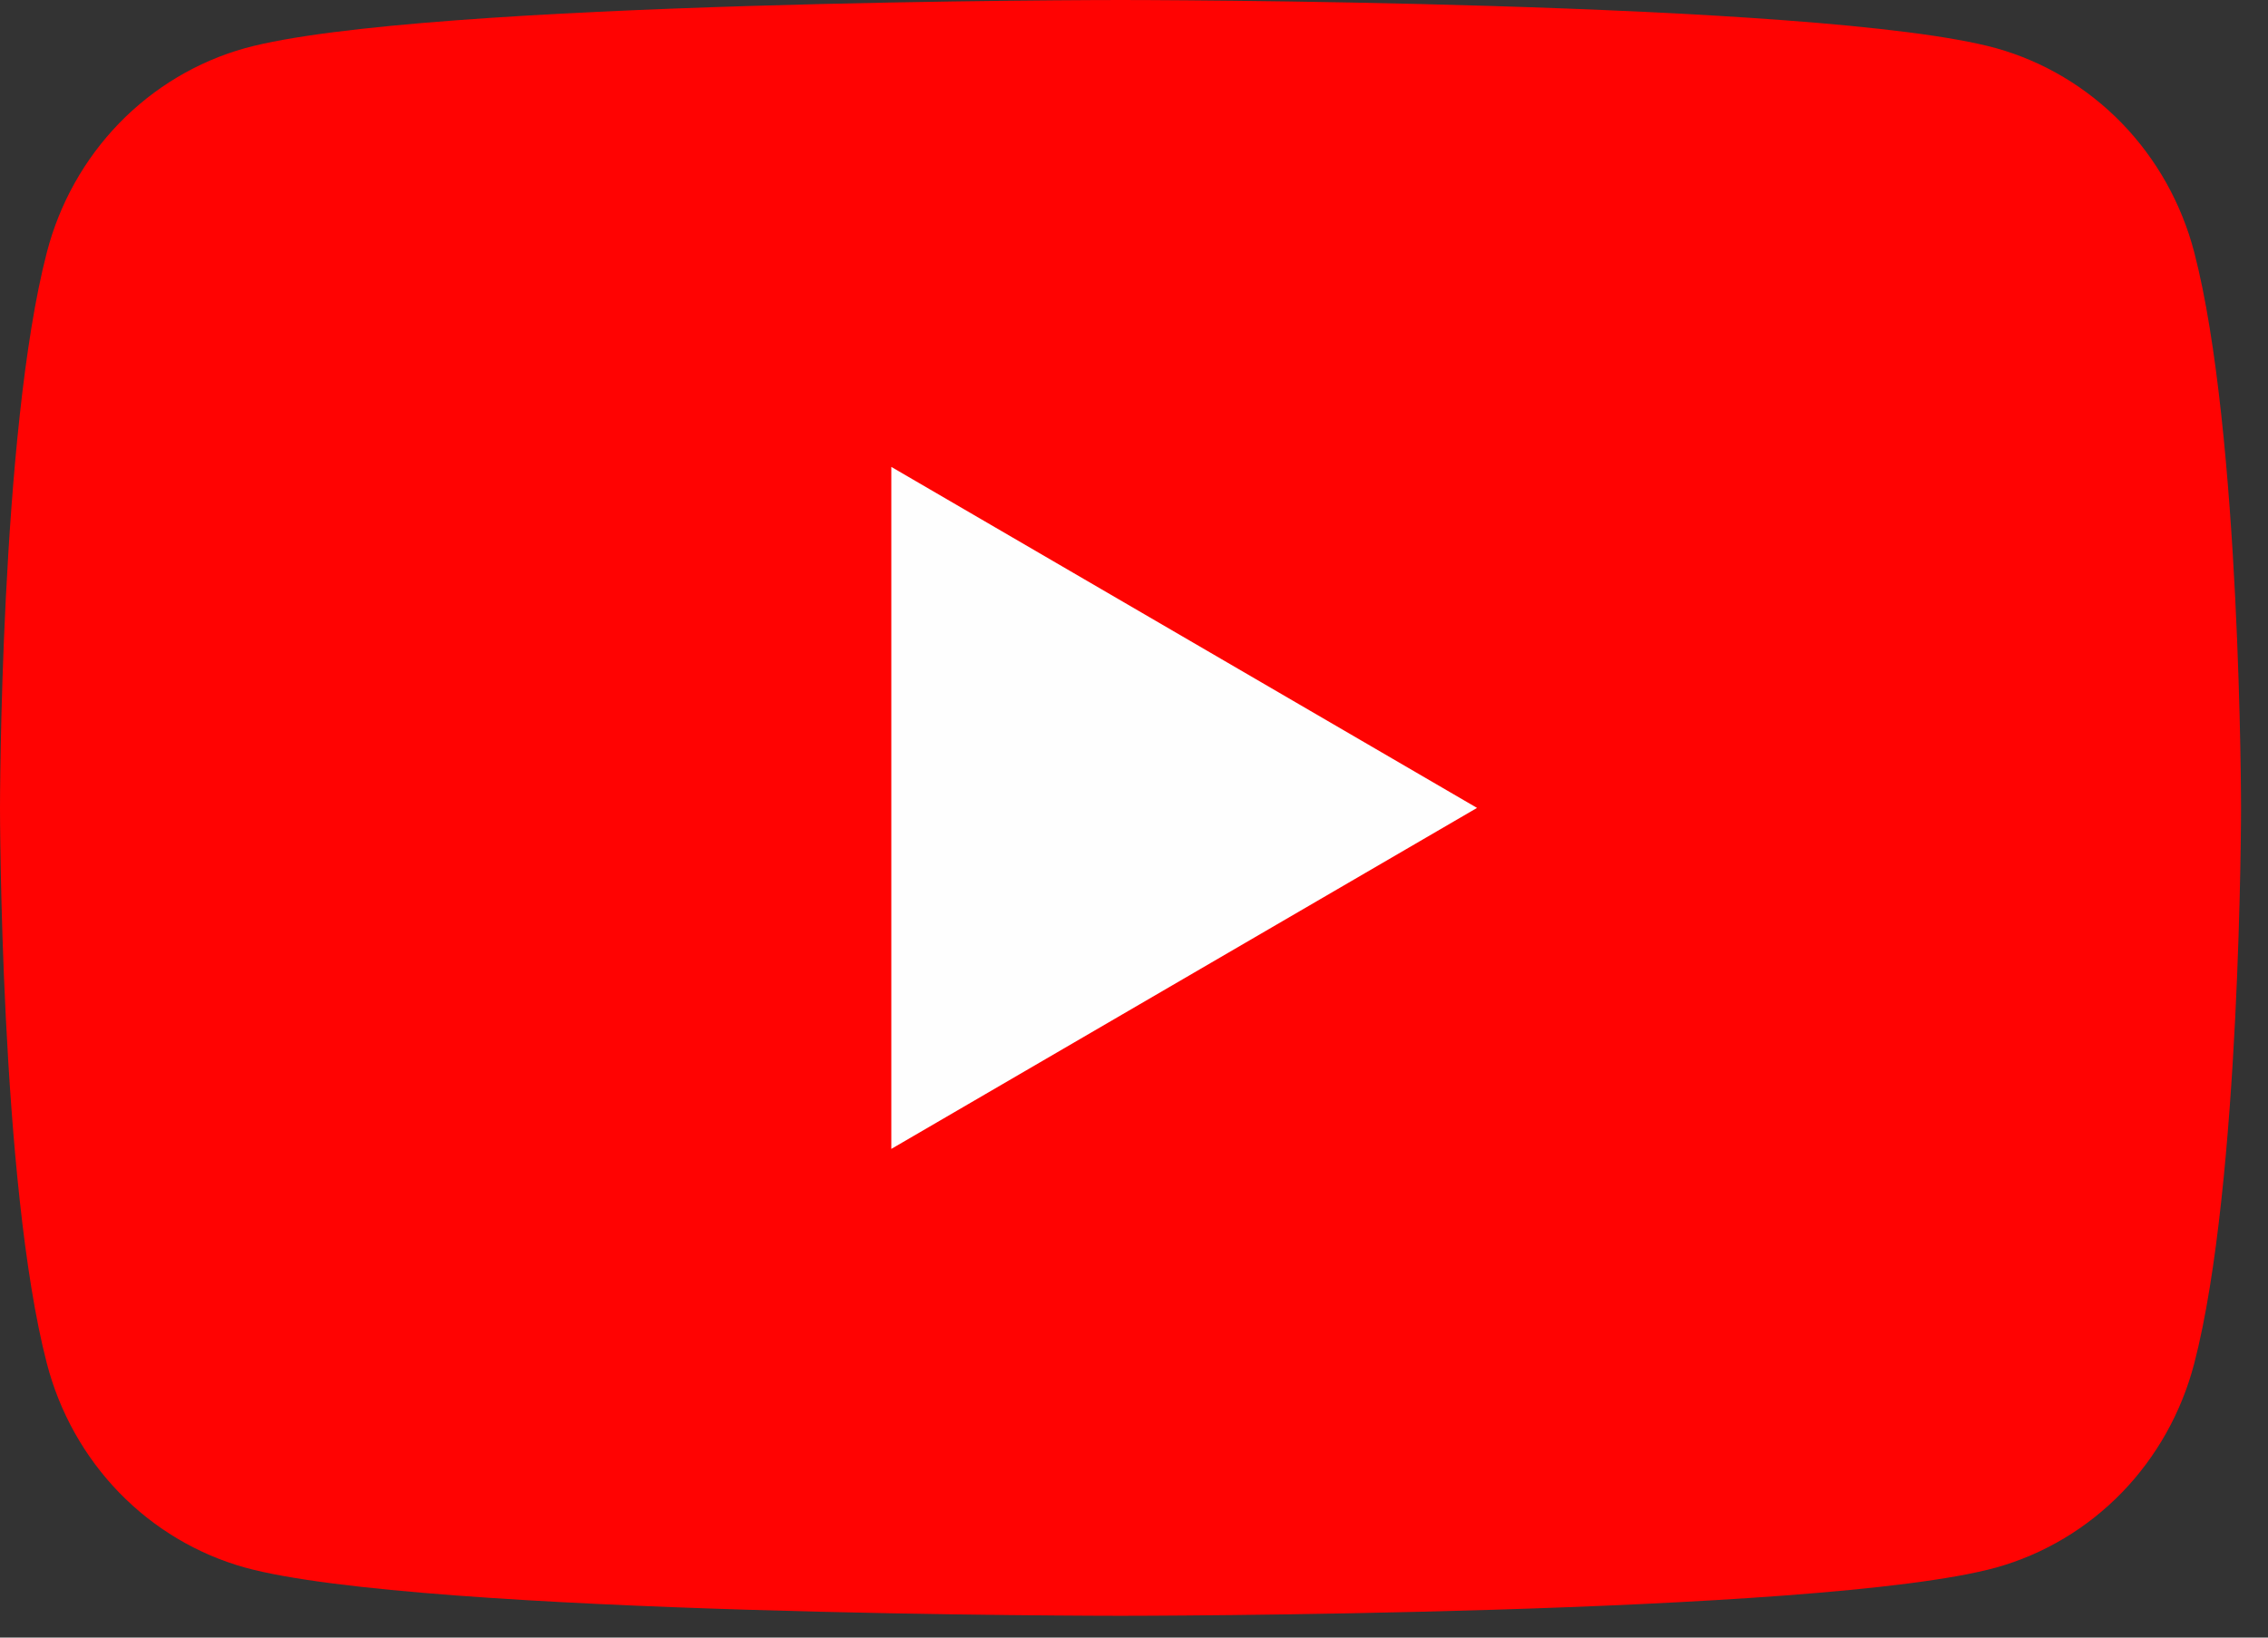 <svg width="36" height="26" viewBox="0 0 36 26" fill="none" xmlns="http://www.w3.org/2000/svg">
<rect x="0" y="0" width="36" height="26" fill="#333333" stroke="none"/>
<path d="M34.829 4.005C34.627 3.231 34.231 2.524 33.679 1.955C33.127 1.387 32.439 0.976 31.684 0.765C28.903 9.04298e-08 17.786 0 17.786 0C17.786 0 6.67 9.04298e-08 3.889 0.765C3.133 0.976 2.445 1.387 1.893 1.955C1.341 2.524 0.945 3.231 0.744 4.005C8.83451e-08 6.864 0 12.827 0 12.827C0 12.827 8.83451e-08 18.789 0.744 21.648C0.945 22.423 1.341 23.13 1.893 23.699C2.445 24.267 3.133 24.677 3.889 24.888C6.67 25.654 17.786 25.654 17.786 25.654C17.786 25.654 28.903 25.654 31.684 24.888C32.439 24.677 33.127 24.267 33.679 23.699C34.231 23.13 34.627 22.423 34.829 21.648C35.572 18.789 35.572 12.827 35.572 12.827C35.572 12.827 35.572 6.864 34.829 4.005Z" fill="#FF0302"/>
<path d="M14.148 18.241V7.413L23.445 12.827L14.148 18.241Z" fill="#FEFEFE"/>
</svg>
